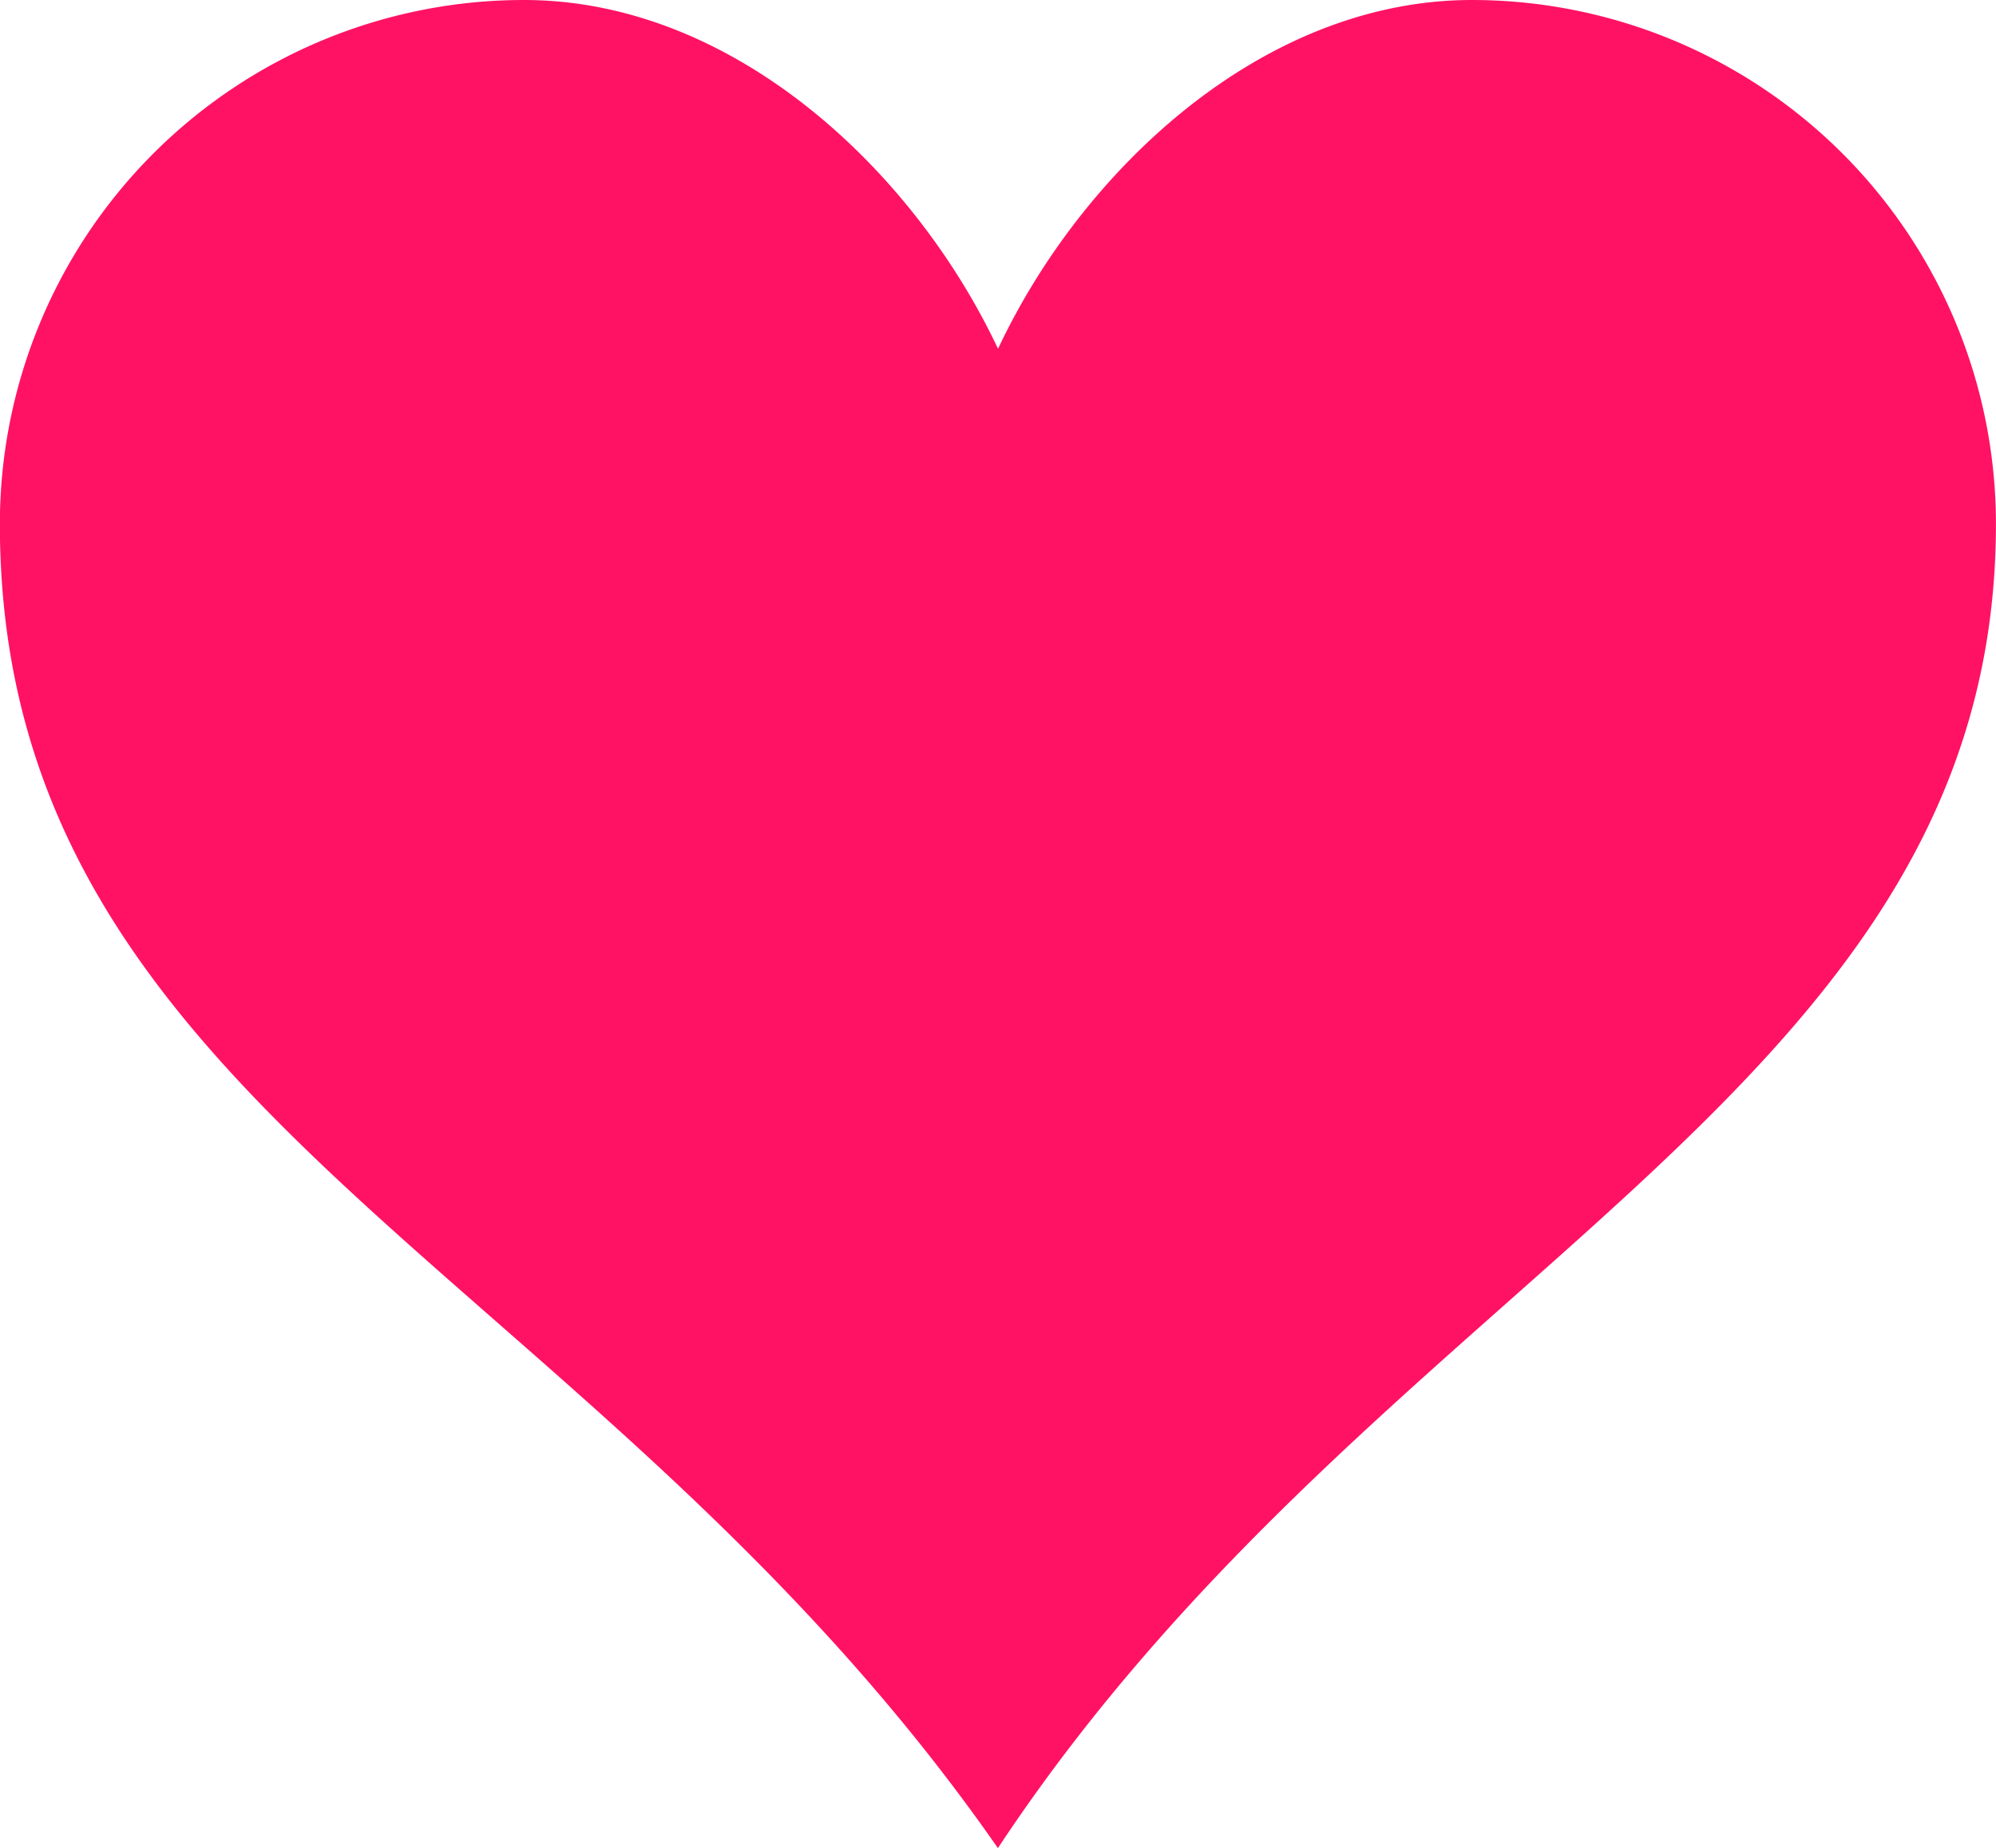 <svg xmlns="http://www.w3.org/2000/svg" width="30.849" height="28.567" viewBox="0 0 30.849 28.567">
  <path id="Icon_metro-heart" data-name="Icon metro-heart" d="M25.321,3.856c-3.242,0-6.033,2.638-7.325,5.392C16.7,6.494,13.911,3.856,10.669,3.856a8.1,8.1,0,0,0-8.1,8.1c0,9.093,9.173,11.478,15.425,20.468C23.9,23.488,33.419,20.758,33.419,11.955A8.1,8.1,0,0,0,25.321,3.856Z" transform="translate(-2.571 -3.856)" fill="#ff1264"/>
</svg>
